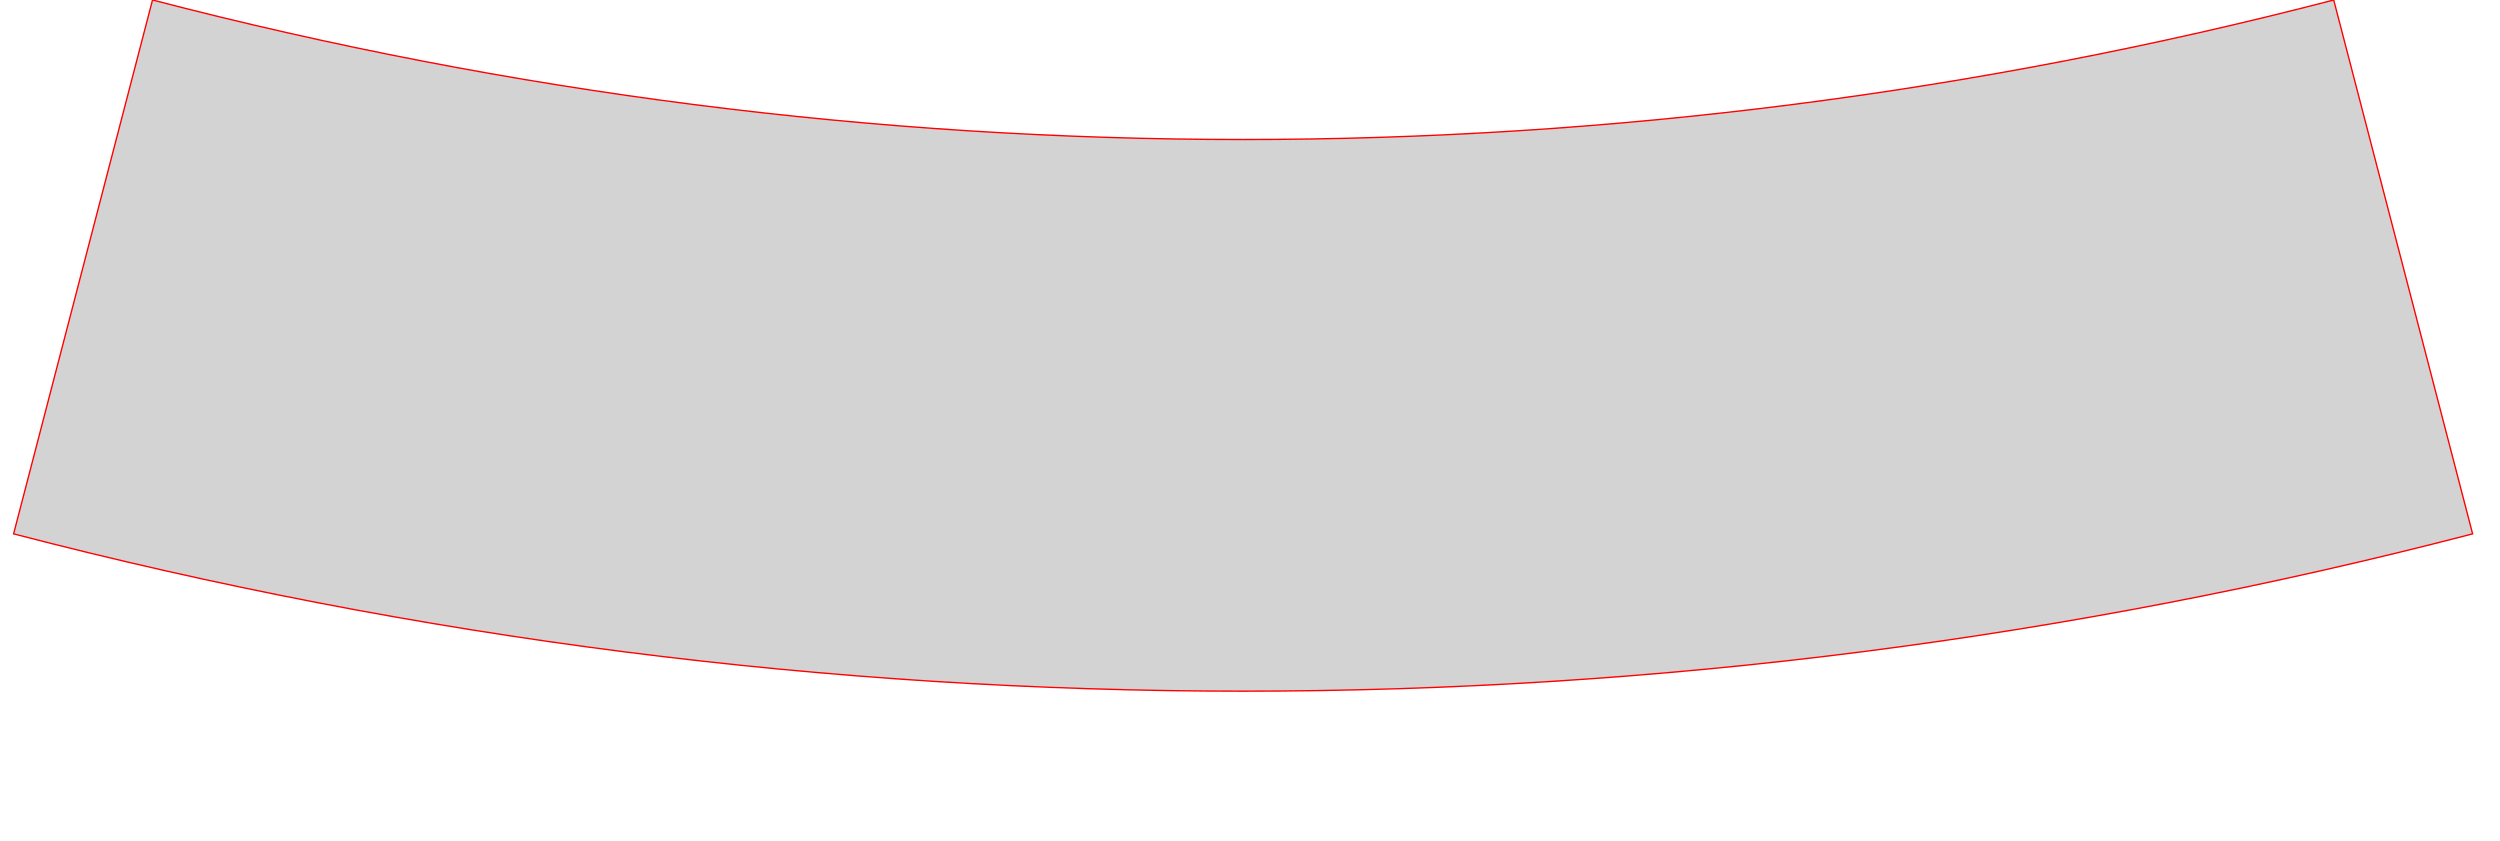 <svg version="1.1" xmlns="http://www.w3.org/2000/svg" xmlns:xlink="http://www.w3.org/1999/xlink" width="8.922in" height="3in" viewBox="0 0 8.972 3.05"><g fill="none" fill-rule="none" stroke="none" stroke-width="none" stroke-linecap="butt" stroke-linejoin="miter" stroke-miterlimit="10" stroke-dasharray="" stroke-dashoffset="0" font-family="none" font-weight="none" font-size="none" text-anchor="none" style="mix-blend-mode: normal"><path d="M0,3v-3h3v3z" fill="none" fill-rule="nonzero" stroke="none" stroke-width="1"></path><path d="M8.046,0.578c0.053,-0.014 0.106,0.018 0.12,0.07c0.014,0.053 -0.018,0.106 -0.07,0.12c-0.053,0.014 -0.106,-0.018 -0.12,-0.07c-0.014,-0.053 0.018,-0.106 0.07,-0.12zM8.236,1.414c0.053,-0.014 0.106,0.018 0.12,0.07c0.014,0.053 -0.018,0.106 -0.07,0.12c-0.053,0.014 -0.106,-0.018 -0.12,-0.07c-0.014,-0.053 0.018,-0.106 0.07,-0.12zM0.636,1.414c0.053,-0.014 0.106,0.018 0.12,0.07c0.014,0.053 -0.018,0.106 -0.07,0.12c-0.053,0.014 -0.106,-0.018 -0.12,-0.07c-0.014,-0.053 0.018,-0.106 0.07,-0.12zM0.826,0.578c0.053,-0.014 0.106,0.018 0.12,0.07c0.014,0.053 -0.018,0.106 -0.07,0.12c-0.053,0.014 -0.106,-0.018 -0.12,-0.07c-0.014,-0.053 0.018,-0.106 0.07,-0.12z" fill="#d3d3d3" fill-rule="nonzero" stroke="none" stroke-width="10"></path><path d="M8.418,0c-2.595,0.675 -5.319,0.675 -7.914,0l-0.504,1.937c2.925,0.761 5.996,0.761 8.922,0z" fill="#d3d3d3" fill-rule="evenodd" stroke="#ff0000" stroke-width="0.005"></path></g></svg>
